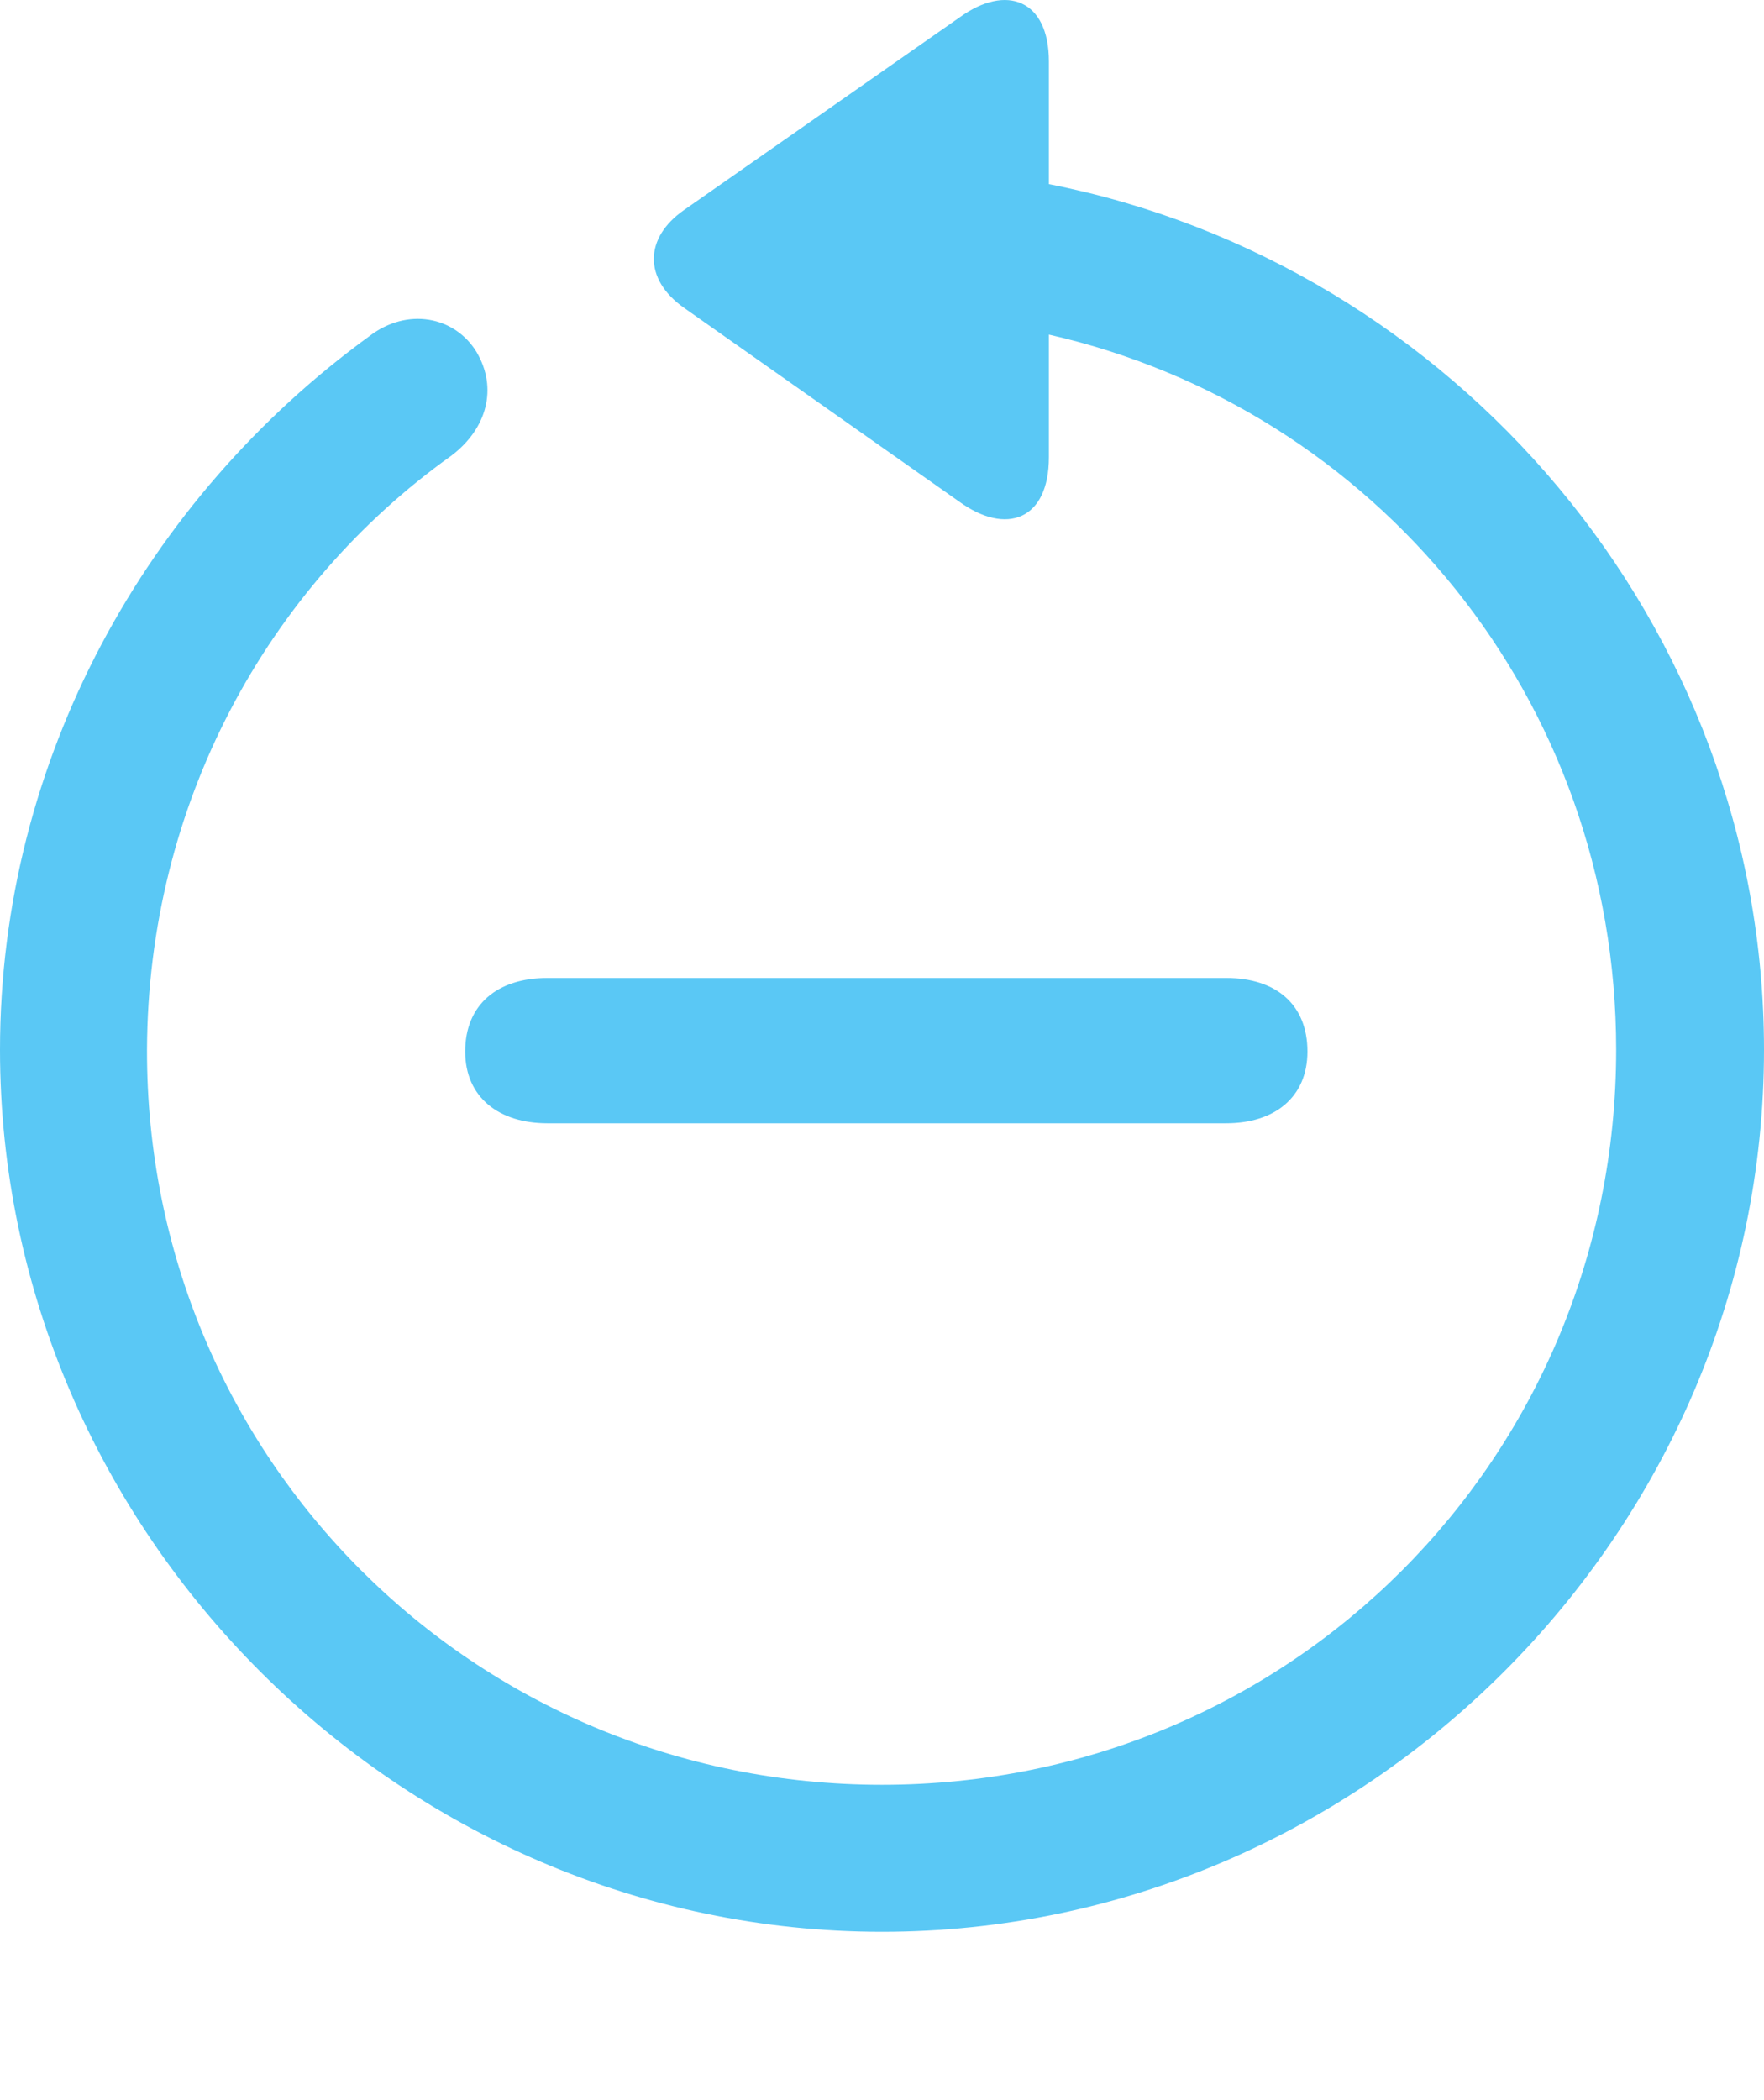 <?xml version="1.0" encoding="UTF-8"?>
<!--Generator: Apple Native CoreSVG 175.5-->
<!DOCTYPE svg
PUBLIC "-//W3C//DTD SVG 1.1//EN"
       "http://www.w3.org/Graphics/SVG/1.1/DTD/svg11.dtd">
<svg version="1.1" xmlns="http://www.w3.org/2000/svg" xmlns:xlink="http://www.w3.org/1999/xlink" width="24.902" height="29.648">
 <g>
  <rect height="29.648" opacity="0" width="24.902" x="0" y="0"/>
  <path d="M0 14.818C0 21.63 5.652 27.269 12.451 27.269C19.263 27.269 24.902 21.63 24.902 14.818C24.902 8.812 20.52 3.722 14.807 2.599L14.807 0.866C14.807-0.001 14.209-0.233 13.55 0.243L9.656 2.965C9.094 3.356 9.082 3.942 9.656 4.345L13.538 7.079C14.209 7.567 14.807 7.335 14.807 6.456L14.807 4.723C19.421 5.773 22.815 9.874 22.815 14.818C22.815 20.58 18.213 25.194 12.451 25.194C6.689 25.194 2.063 20.58 2.075 14.818C2.087 11.351 3.772 8.287 6.372 6.432C6.873 6.053 7.031 5.48 6.726 4.967C6.421 4.467 5.75 4.332 5.212 4.747C2.075 7.03 0 10.717 0 14.818ZM7.727 15.856L17.31 15.856C17.993 15.856 18.457 15.489 18.457 14.843C18.457 14.183 18.018 13.805 17.31 13.805L7.727 13.805C7.019 13.805 6.567 14.183 6.567 14.843C6.567 15.489 7.043 15.856 7.727 15.856Z" fill="#5ac8f5"/>
 </g>
</svg>
